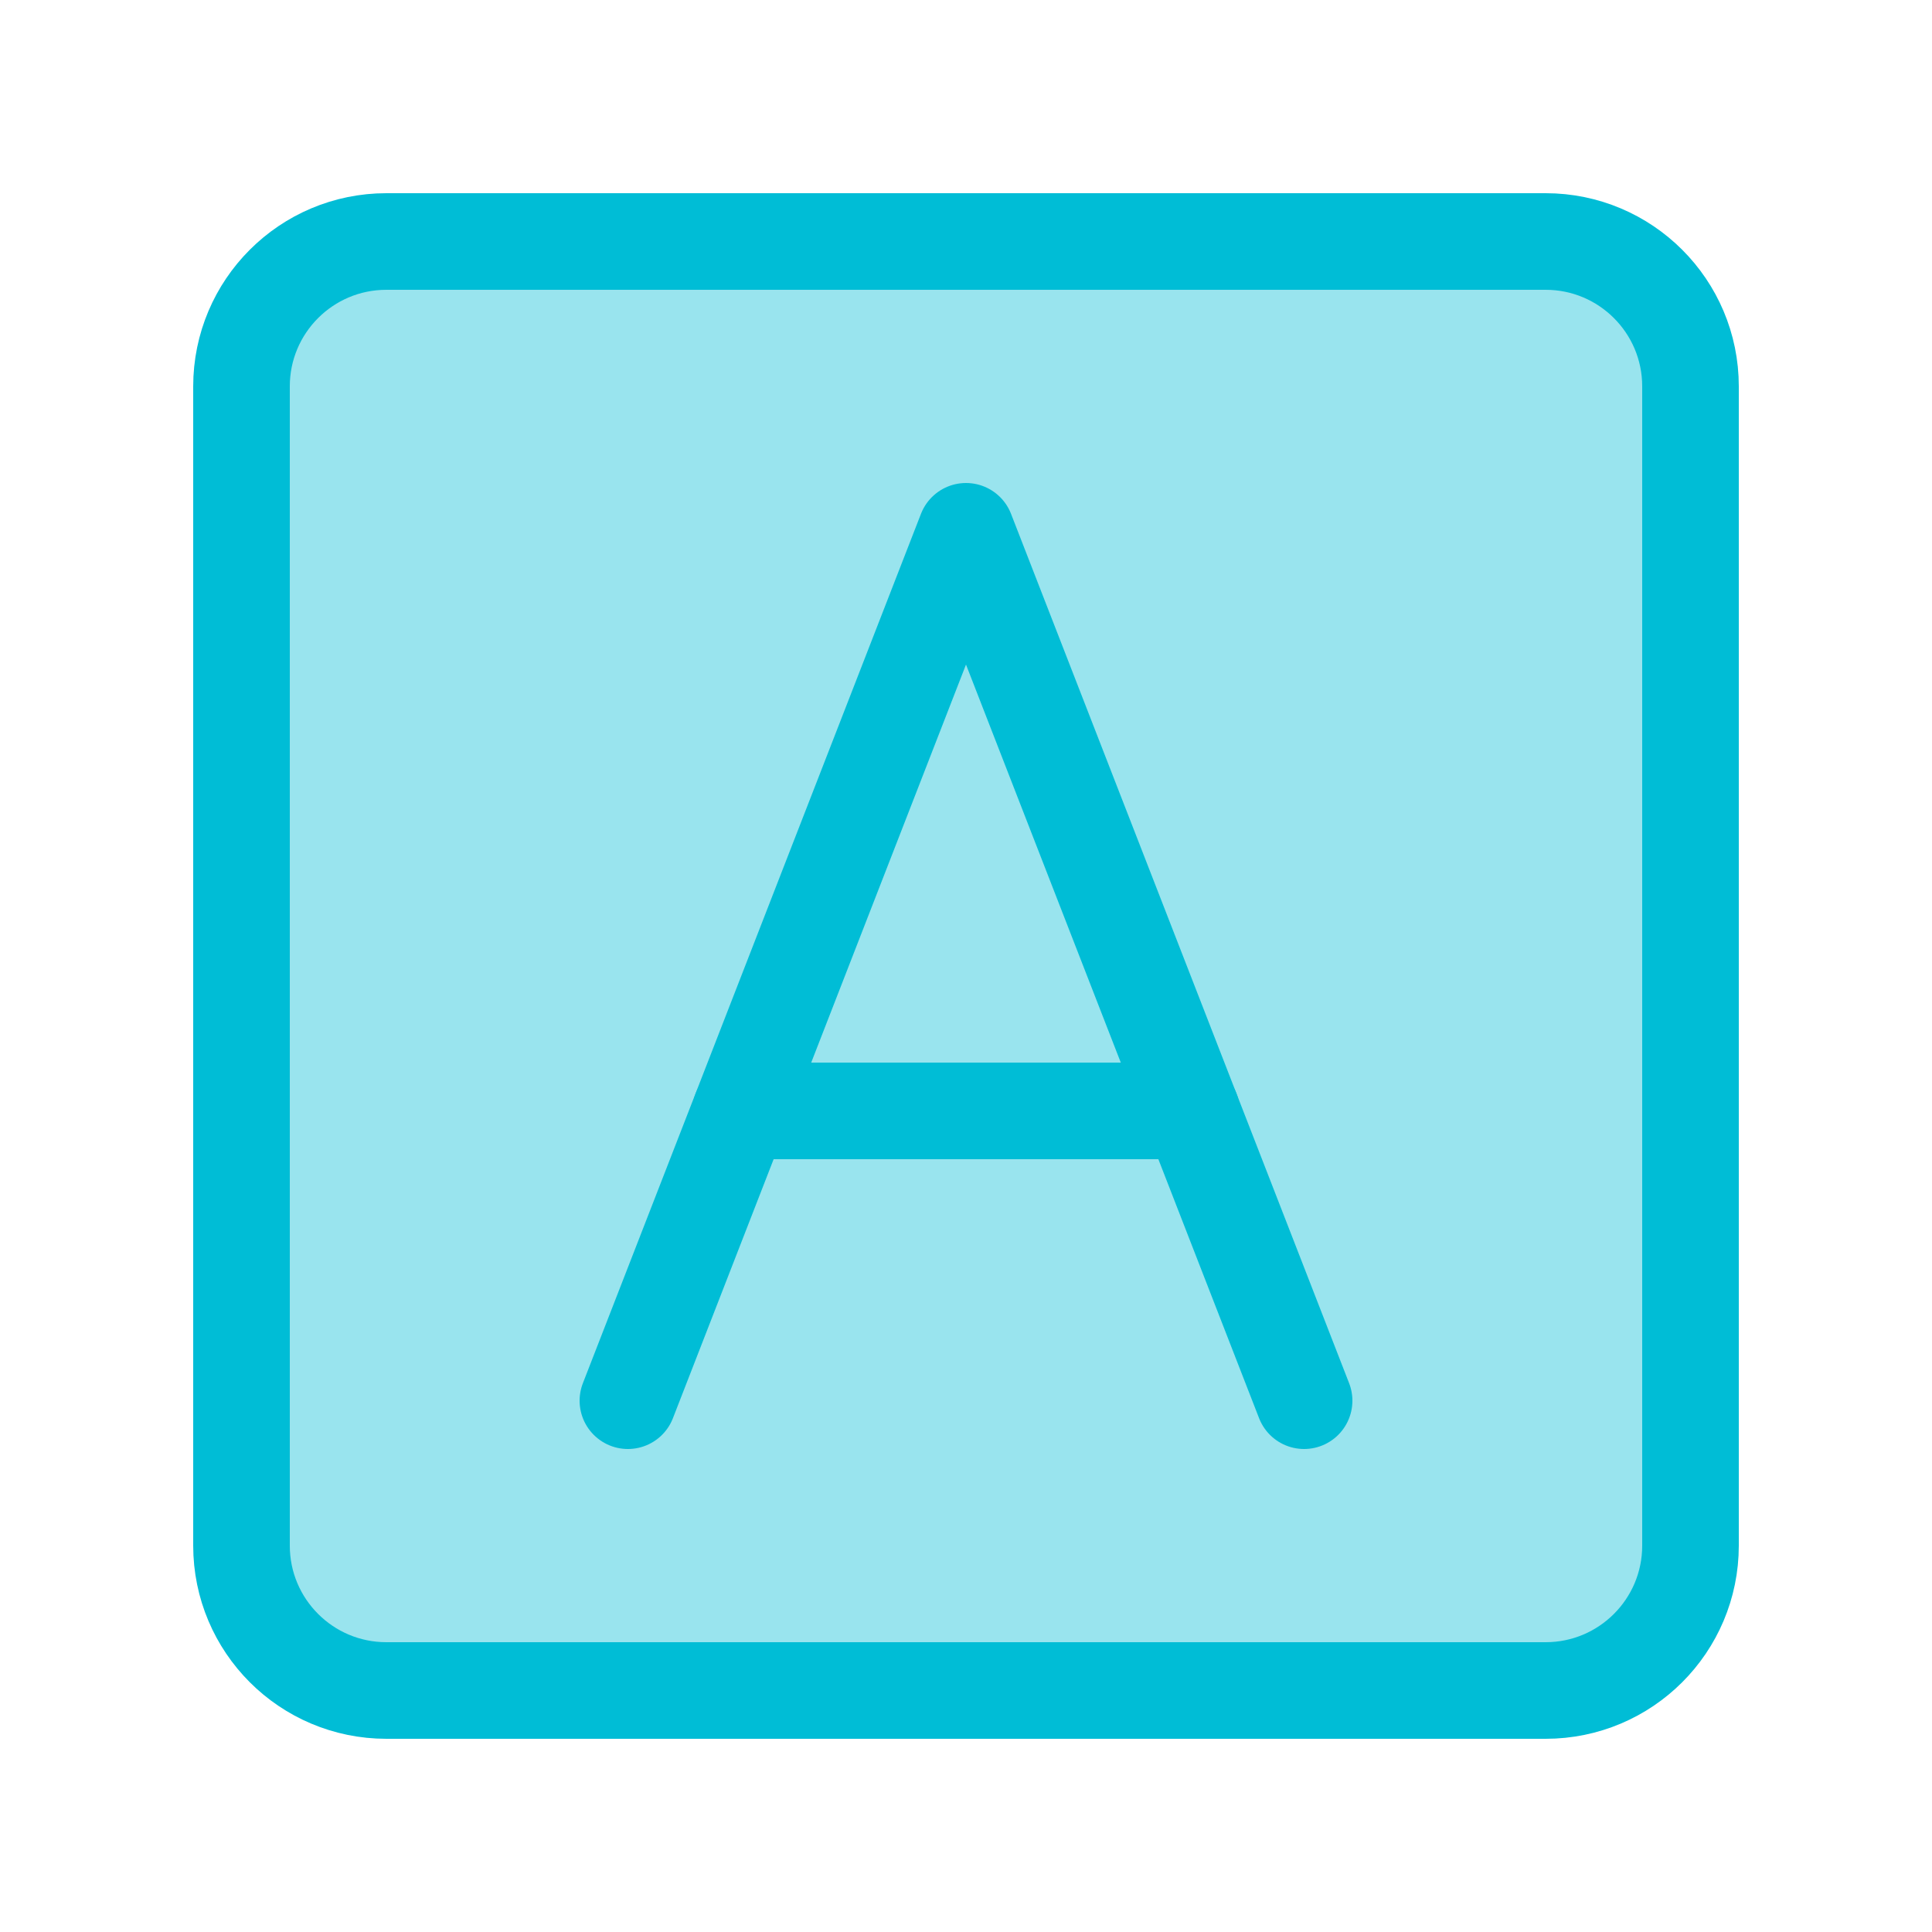 <svg width="16" height="16" viewBox="0 0 16 16" fill="none" xmlns="http://www.w3.org/2000/svg">
<path opacity="0.4" d="M12.8 2L3.2 2C2.537 2 2 2.537 2 3.2L2 12.8C2 13.463 2.537 14 3.2 14L12.8 14C13.463 14 14 13.463 14 12.8L14 3.2C14 2.537 13.463 2 12.8 2Z" fill="#00BDD6"/>
<path d="M12.8 2L3.2 2C2.537 2 2 2.537 2 3.2L2 12.8C2 13.463 2.537 14 3.2 14L12.8 14C13.463 14 14 13.463 14 12.8L14 3.2C14 2.537 13.463 2 12.8 2Z" stroke="#00BDD6" stroke-width="0.8" stroke-linecap="round" stroke-linejoin="round"/>
<path d="M10.8 11.6L8 4.4L5.2 11.6" stroke="#00BDD6" stroke-width="0.8" stroke-linecap="round" stroke-linejoin="round"/>
<path d="M6.134 9.2L9.867 9.2" stroke="#00BDD6" stroke-width="0.8" stroke-linecap="round" stroke-linejoin="round"/>
</svg>

